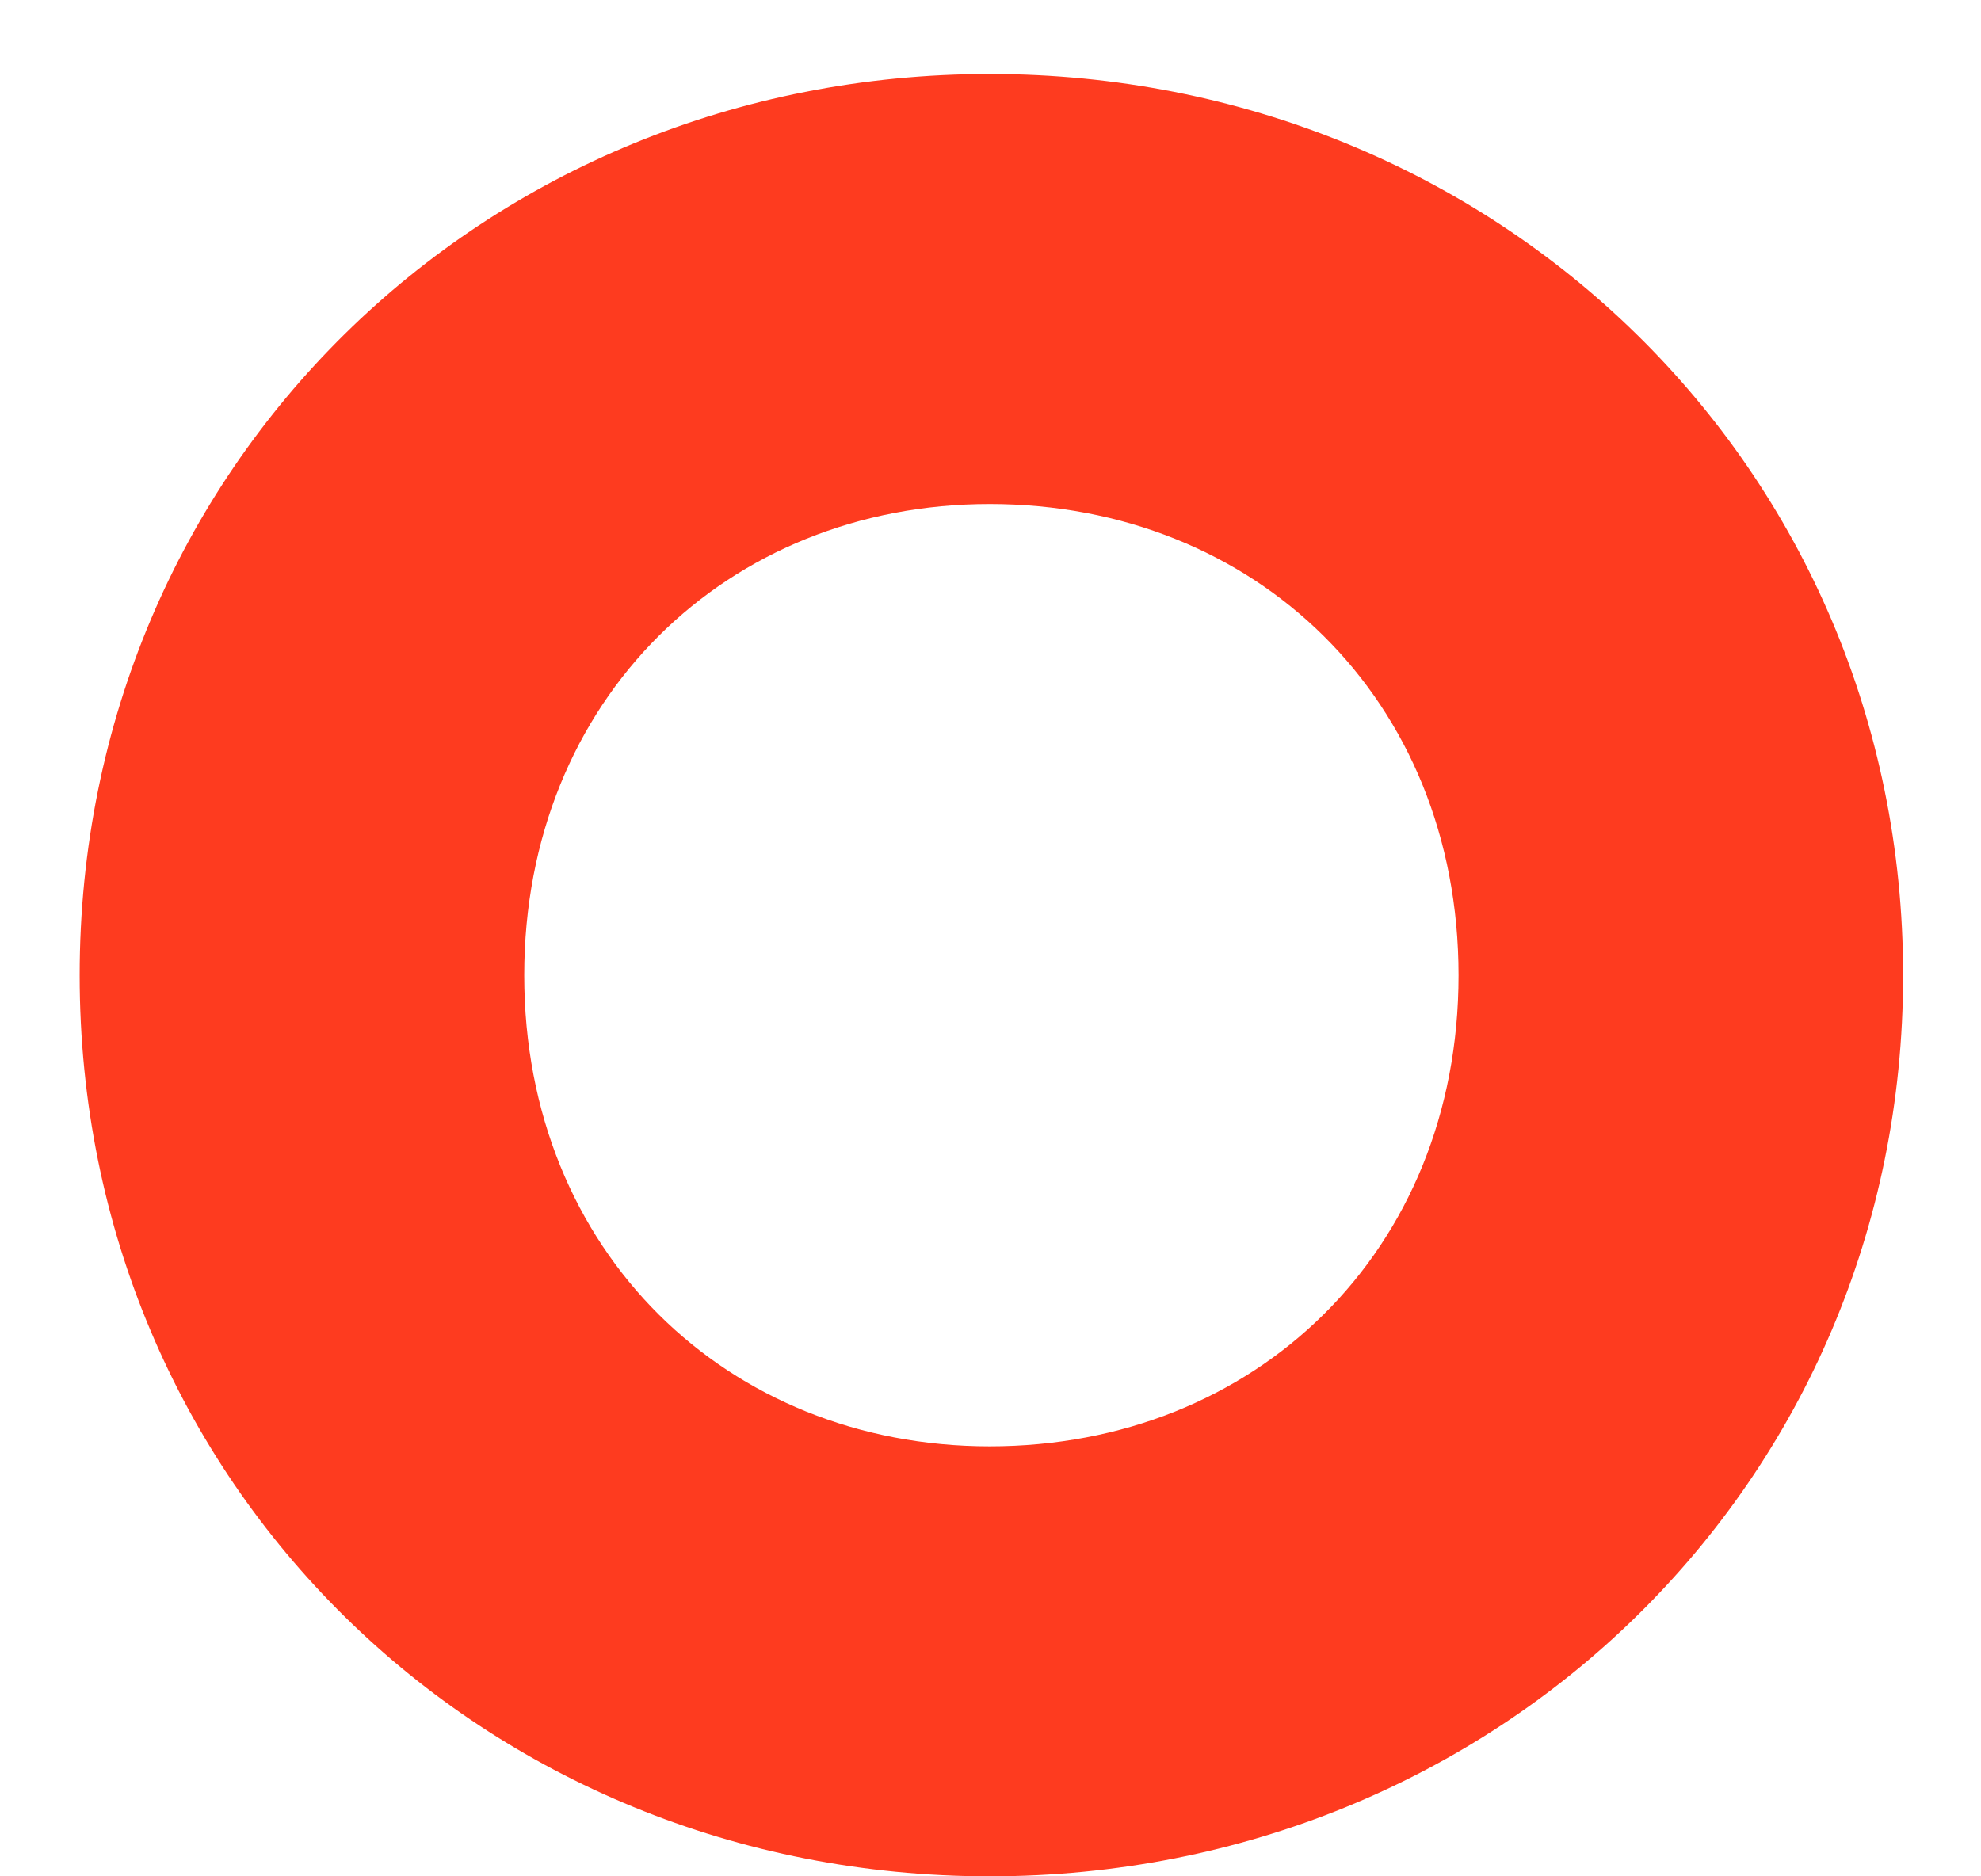<?xml version="1.0" encoding="UTF-8" standalone="no"?><svg width='19' height='18' viewBox='0 0 19 18' fill='none' xmlns='http://www.w3.org/2000/svg'>
<path d='M0.764 9.356C0.764 4.479 4.635 0.71 9.492 0.71C14.349 0.71 18.253 4.479 18.253 9.356C18.253 14.233 14.349 18 9.492 18C4.635 18 0.764 14.239 0.764 9.356ZM13.989 9.356C13.989 6.703 12.037 4.835 9.492 4.835C6.98 4.835 5.028 6.703 5.028 9.356C5.028 12.009 6.98 13.875 9.492 13.875C12.037 13.875 13.989 12.008 13.989 9.356Z' fill='#FE3B1F'/>
</svg>

